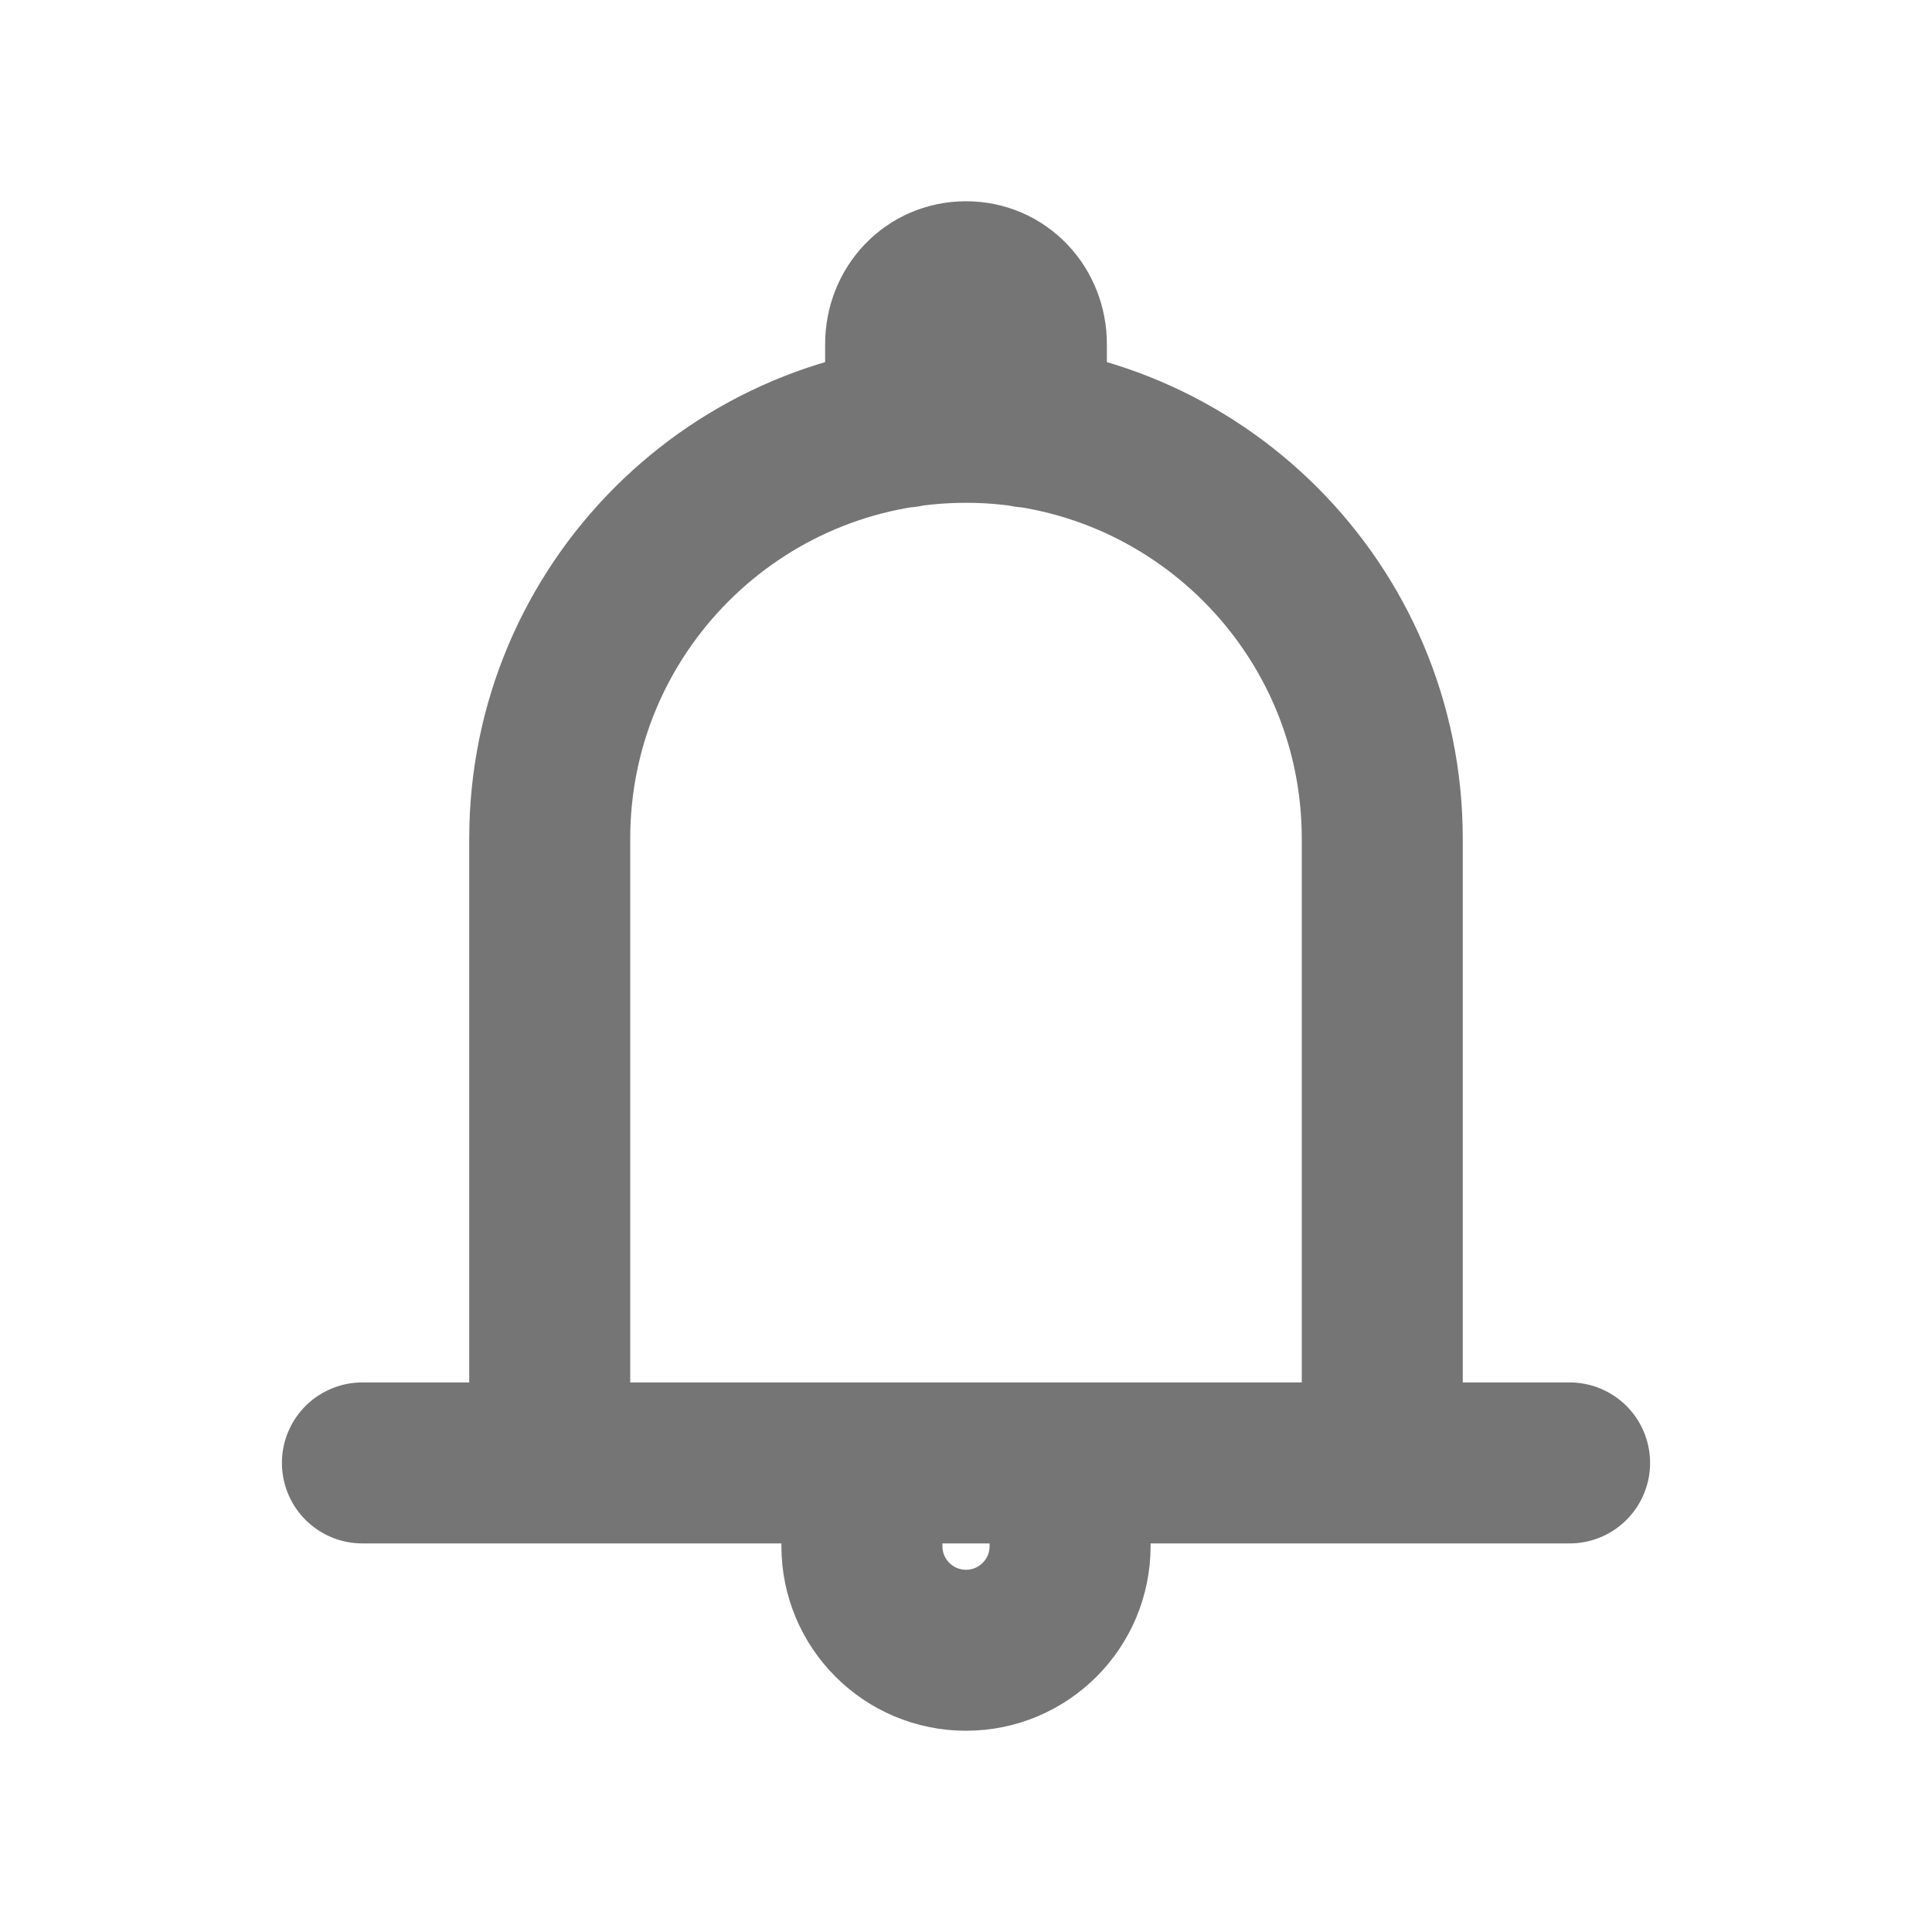<svg xmlns="http://www.w3.org/2000/svg"
    width="24" height="24"
    viewBox="0 0 24 24">
    <path fill="none"
        stroke="#757575"
		stroke-width="2"
		stroke-linecap="round"
        stroke-linejoin="round"
        d="M4.502 18.173h14.996m-12.669 0v-7.756c0-2.855 2.317-5.171 5.171-5.171s5.171
 2.316 5.171 5.171v7.756M11.25 5.304V4.276c0-.429.322-.776.75-.776s.75.347.75.776v1.028m.543
13.903c0 .714-.579 1.293-1.293 1.293s-1.293-.579-1.293-1.293v-1.034m2.586
 1.034v-1.034"/>
</svg>